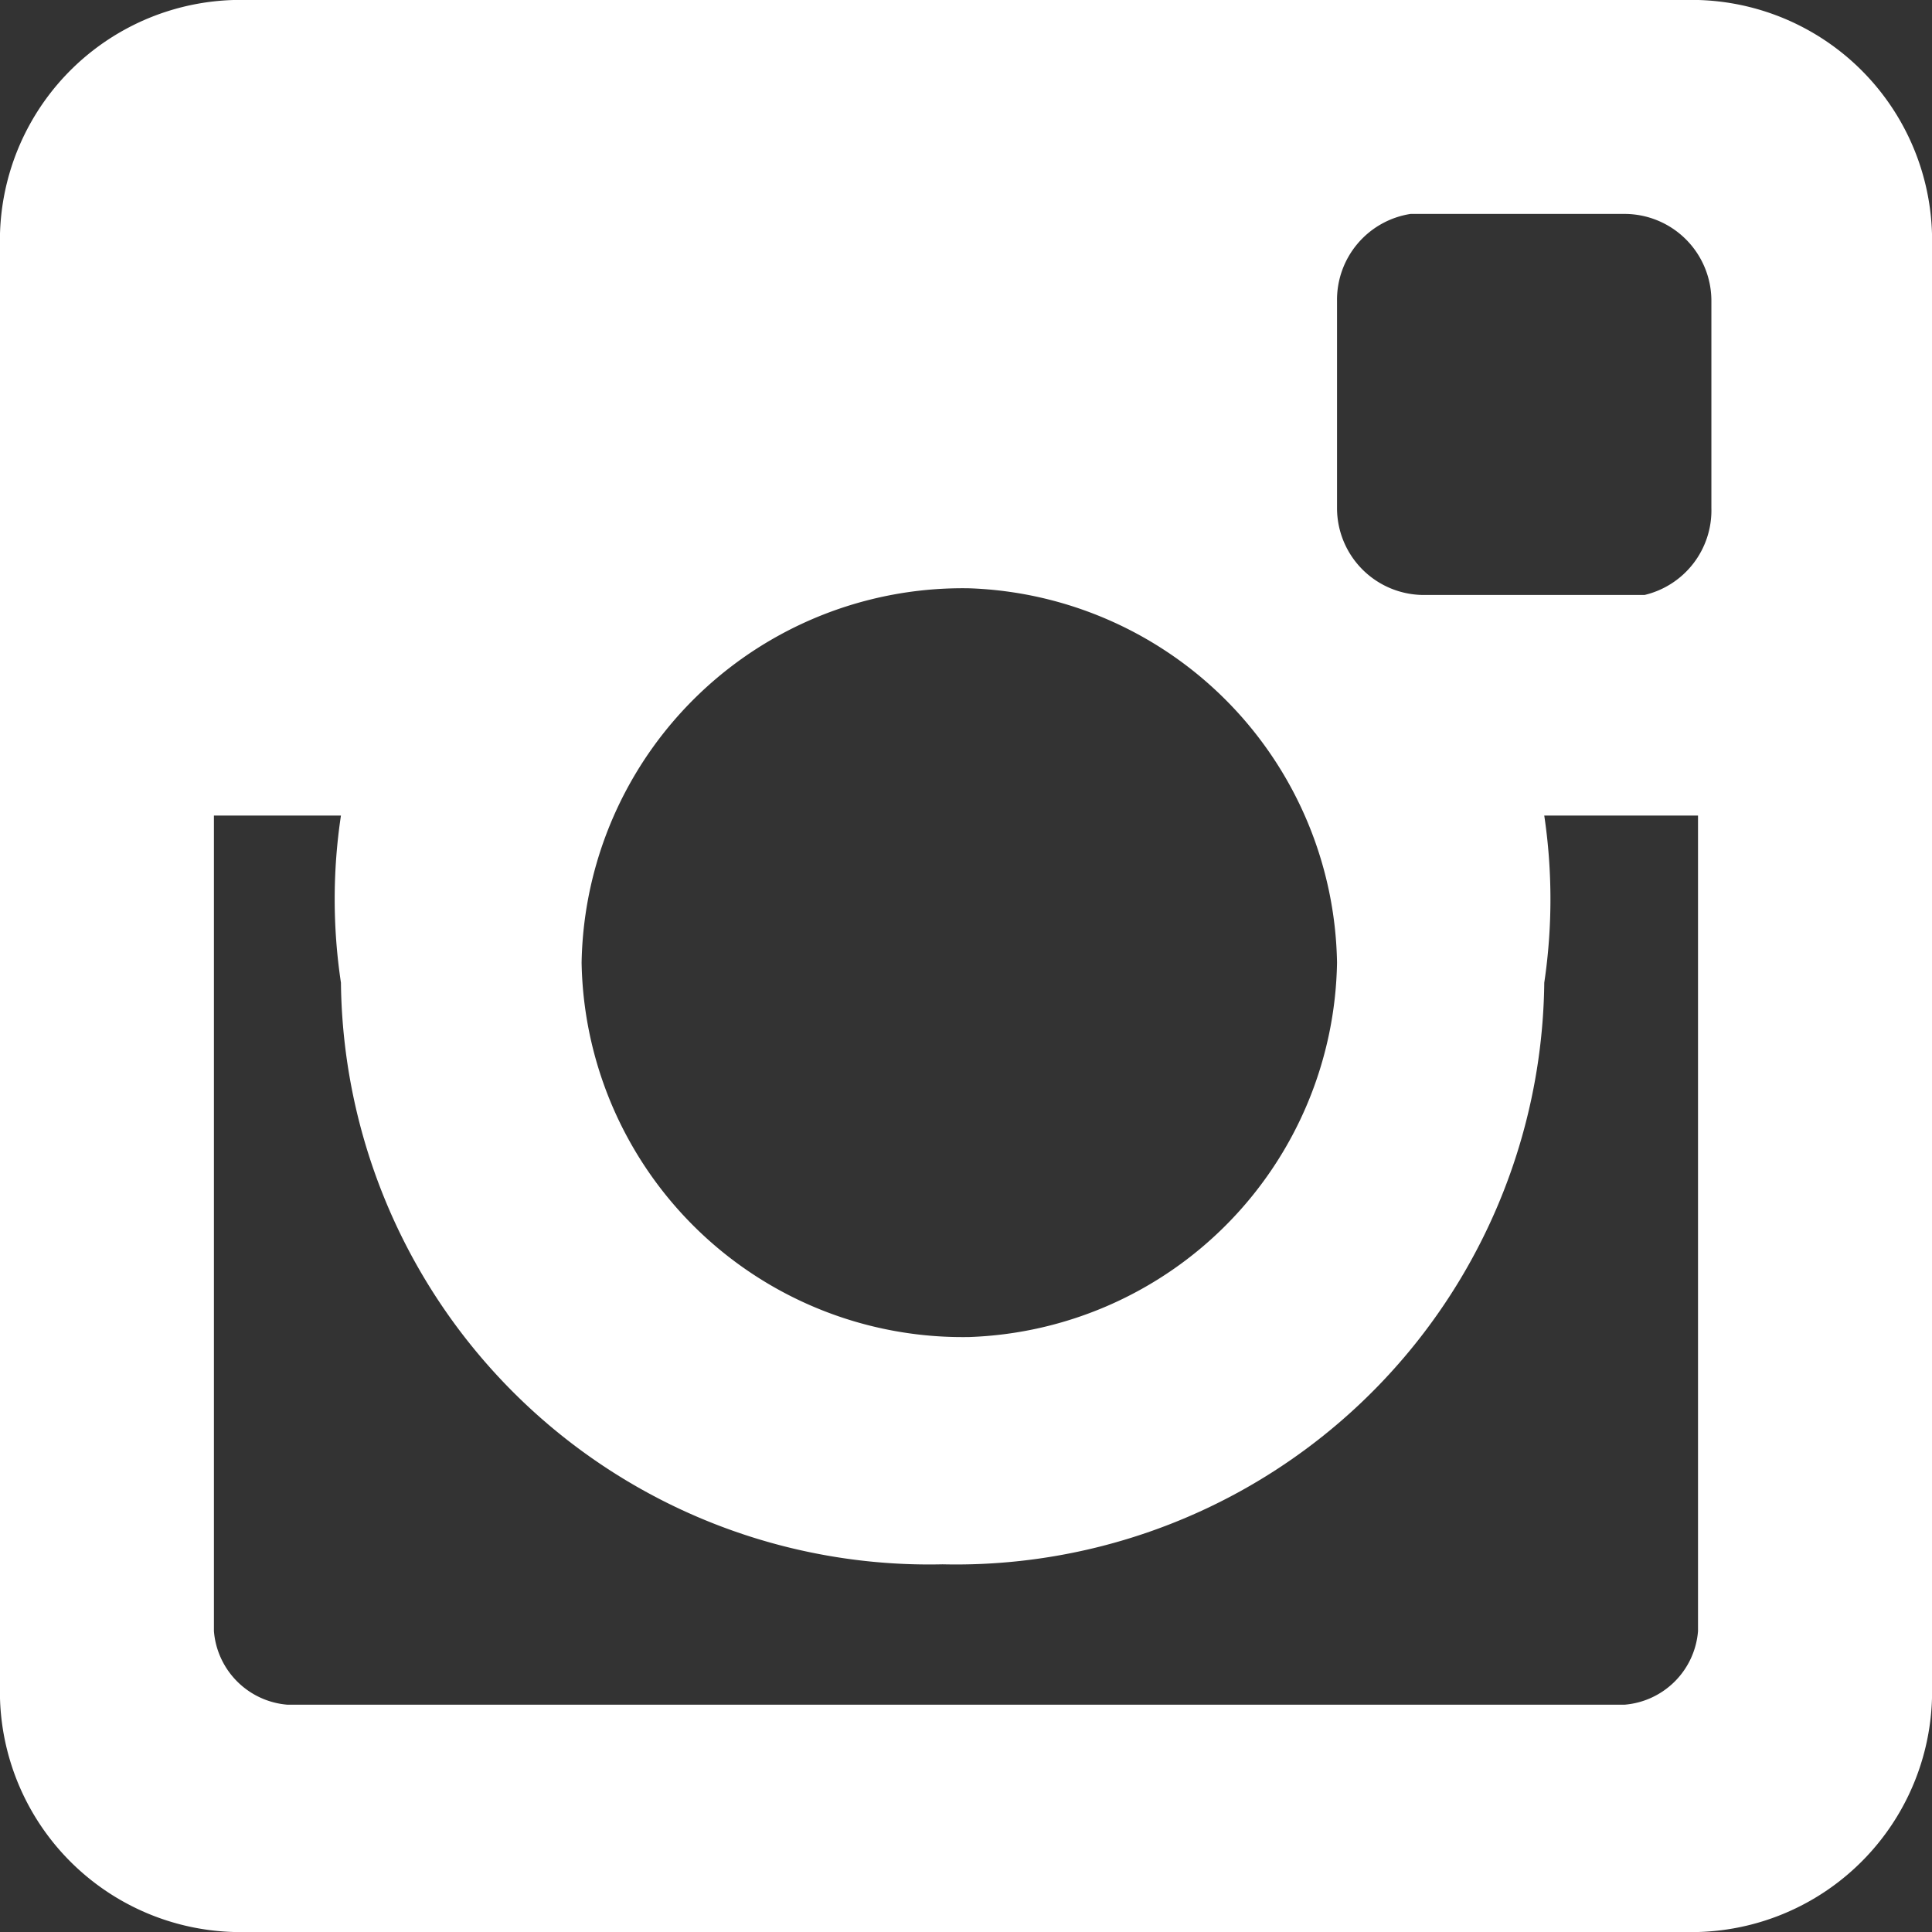 <svg xmlns="http://www.w3.org/2000/svg" viewBox="0 0 2.89 2.89"><rect x="0" y="0" width="2.89" height="2.89" fill="#333333" stroke="none"/><defs><style>.cls-1{fill:#fff;}</style></defs><title>инста</title><g id="Слой_2" data-name="Слой 2"><g id="Capa_1" data-name="Capa 1"><path class="cls-1" d="M.37,0H2.52a.36.36,0,0,1,.37.37V2.52a.36.36,0,0,1-.37.37H.37A.36.36,0,0,1,0,2.52V.37A.36.36,0,0,1,.37,0ZM2.11.32A.13.13,0,0,0,2,.45V.76a.13.13,0,0,0,.13.13h.33A.13.13,0,0,0,2.56.76V.45A.13.13,0,0,0,2.43.32Zm.46.9H2.31a.85.85,0,0,1,0,.25.88.88,0,0,1-.9.87.88.88,0,0,1-.9-.87.84.84,0,0,1,0-.25H.32V2.44a.12.12,0,0,0,.11.11h2a.12.12,0,0,0,.11-.11V1.22ZM1.45.88a.57.57,0,0,0-.58.56A.57.57,0,0,0,1.45,2,.57.57,0,0,0,2,1.44.57.57,0,0,0,1.45.88Z"/></g></g></svg>